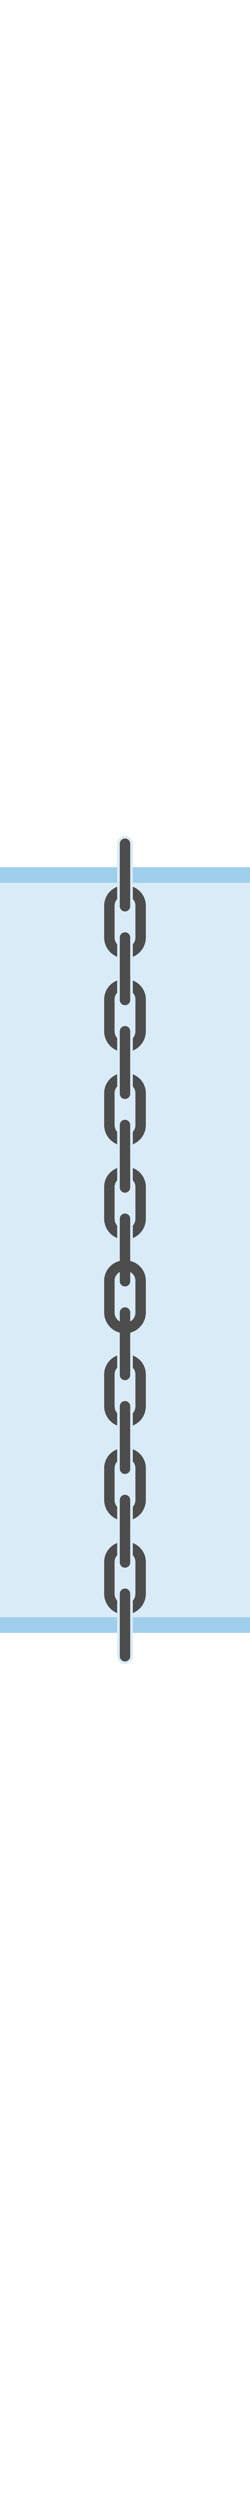 <svg data-name="Layer 1" xmlns="http://www.w3.org/2000/svg" width="48" height="480" viewBox="0 0 48 480">
    <title>
        vanginrichting
    </title>
    <path d="M0 168h48v144H0z" fill="#d9ebf7"/>
    <path d="M0 168h48M0 312h48" fill="none" stroke="#9fceea" stroke-miterlimit="10" stroke-width="3"/>
    <path d="M24 279a2.9 2.9 0 0 1 3 3v6a3 3 0 0 1-6 0v-6a2.9 2.9 0 0 1 3-3zm0-108a2.9 2.9 0 0 1 3 3v6a3 3 0 0 1-6 0v-6a2.9 2.9 0 0 1 3-3zm0 18a2.9 2.9 0 0 1 3 3v6a3 3 0 0 1-6 0v-6a2.9 2.9 0 0 1 3-3zm0 108a2.9 2.9 0 0 1 3 3v6a3 3 0 0 1-6 0v-6a2.9 2.9 0 0 1 3-3zm0-36a2.9 2.9 0 0 1 3 3v6a3 3 0 0 1-6 0v-6a2.9 2.9 0 0 1 3-3zm0-36a2.9 2.9 0 0 1 3 3v6a3 3 0 0 1-6 0v-6a2.9 2.9 0 0 1 3-3zm0-18a2.9 2.9 0 0 1 3 3v6a3 3 0 0 1-6 0v-6a2.9 2.9 0 0 1 3-3z" fill="none" stroke="#4d4d4d" stroke-linejoin="round" stroke-width="2"/>
    <path d="M24 180v12m0-30v12m0 24v12m0 24v12m0-30v12m0 24v12m0 6v12m0 6v12m0 6v12" fill="none" stroke="#d9ebf7" stroke-linecap="round" stroke-linejoin="round" stroke-width="3"/>
    <path d="M24 270v12m0-102v12m0-30v12" fill="#4d4d4d" stroke="#4d4d4d" stroke-linecap="round" stroke-linejoin="round" stroke-width="2"/>
    <path d="M24 243a2.9 2.9 0 0 1 3 3v6a3 3 0 0 1-6 0v-6a2.9 2.9 0 0 1 3-3z" fill="none" stroke="#4d4d4d" stroke-linejoin="round" stroke-width="2"/>
    <path d="M24 198v12m0 24v12m0-30v12m0 24v12m0 24v12m0 6v12" fill="#4d4d4d" stroke="#4d4d4d" stroke-linecap="round" stroke-linejoin="round" stroke-width="2"/>
</svg>
